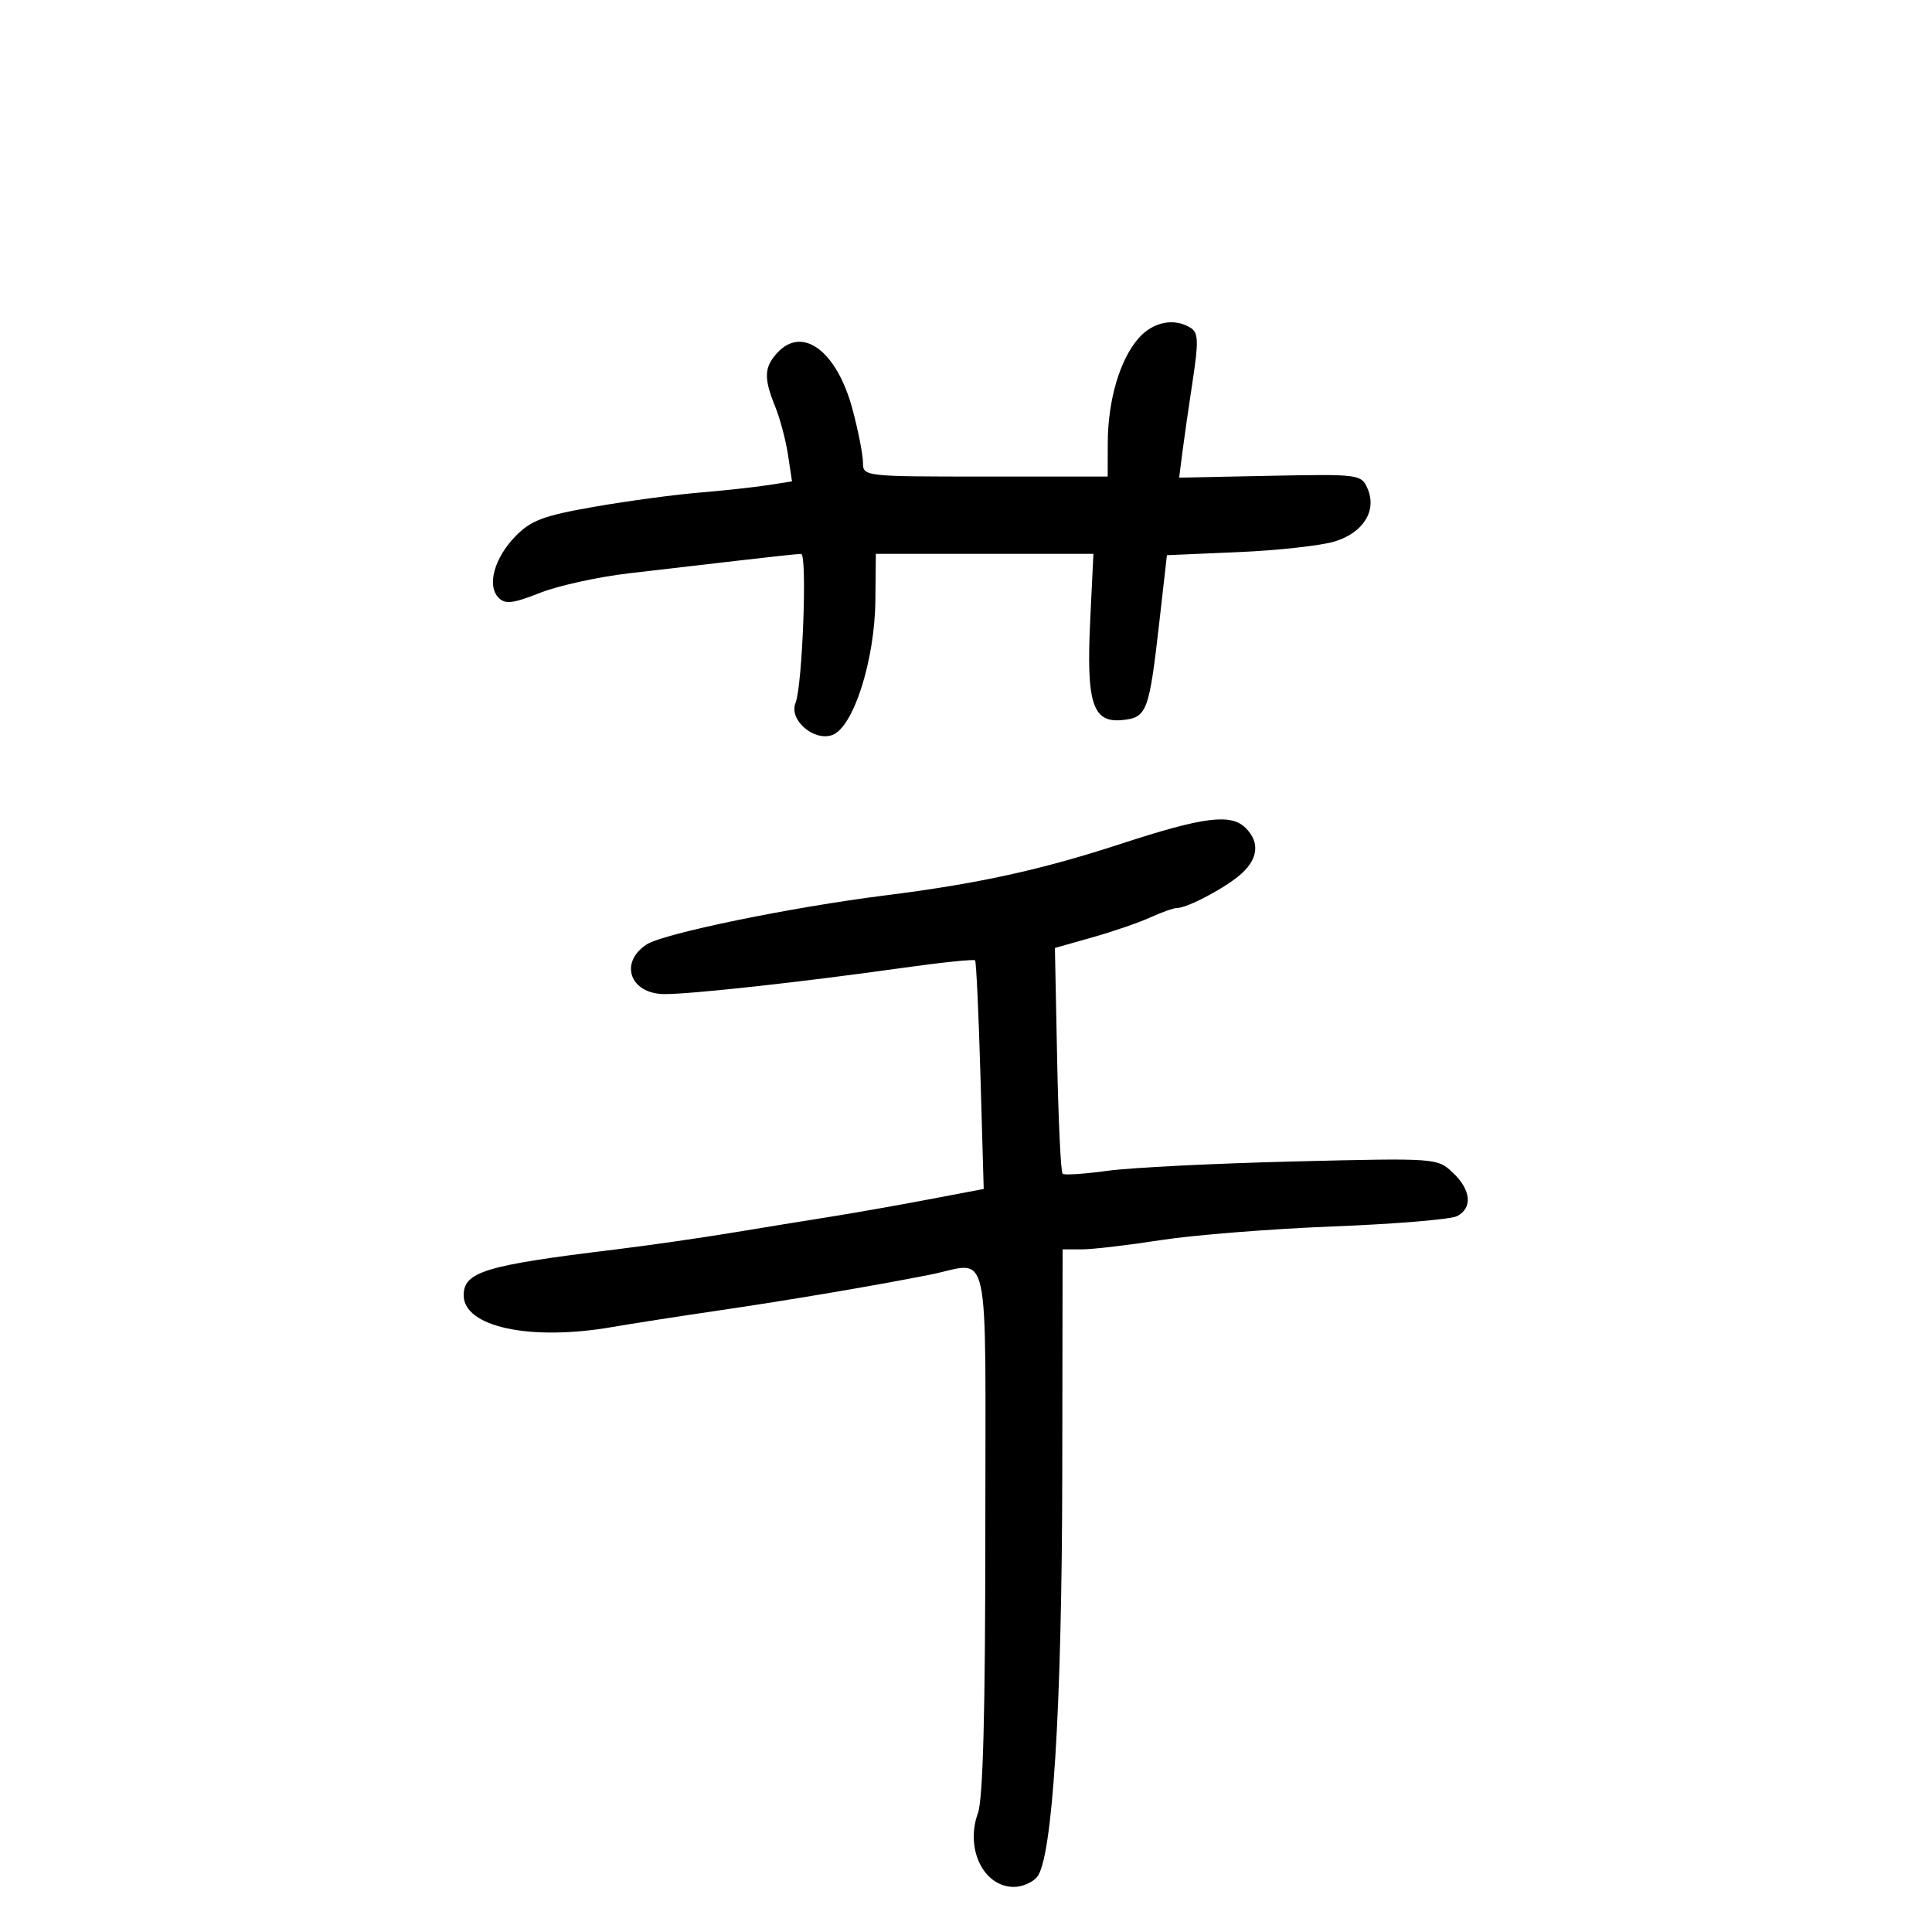 <svg xmlns="http://www.w3.org/2000/svg" width="300" height="300" viewBox="0 0 300 300" version="1.1">
	<path d="M 176.763 52.558 C 173.879 55.875, 172.034 62.165, 172.015 68.750 L 172 74 153 74 C 134.132 74, 134 73.985, 134 71.816 C 134 70.614, 133.271 66.902, 132.380 63.566 C 129.957 54.489, 124.585 50.486, 120.655 54.829 C 118.643 57.052, 118.585 58.732, 120.368 63.128 C 121.120 64.983, 122.017 68.356, 122.360 70.624 L 122.983 74.747 119.242 75.333 C 117.184 75.655, 112.350 76.180, 108.500 76.500 C 104.650 76.821, 97.318 77.813, 92.207 78.706 C 84.410 80.069, 82.455 80.801, 80.057 83.253 C 76.761 86.624, 75.572 90.911, 77.408 92.800 C 78.443 93.865, 79.609 93.731, 83.853 92.058 C 86.703 90.935, 92.964 89.563, 97.767 89.009 C 102.570 88.456, 110.325 87.556, 115 87.009 C 119.675 86.463, 123.901 86.012, 124.392 86.008 C 125.378 85.999, 124.610 106.491, 123.523 109.173 C 122.472 111.768, 126.371 115.162, 129.226 114.137 C 132.504 112.961, 135.833 102.583, 135.927 93.250 L 136 86 152.892 86 L 169.785 86 169.290 96.250 C 168.665 109.180, 169.643 112.258, 174.231 111.813 C 178.112 111.437, 178.433 110.584, 180.048 96.355 L 181.199 86.210 192.349 85.729 C 198.482 85.465, 205.210 84.716, 207.299 84.064 C 211.756 82.674, 213.854 79.229, 212.327 75.808 C 211.369 73.659, 210.955 73.606, 197.220 73.883 L 183.099 74.167 183.586 70.333 C 183.854 68.225, 184.578 63.195, 185.194 59.156 C 186.127 53.045, 186.079 51.663, 184.907 50.922 C 182.343 49.298, 179.016 49.966, 176.763 52.558 M 174 131.046 C 161.644 135.083, 151.782 137.240, 137.500 139.030 C 122.931 140.856, 103.005 144.951, 100.408 146.653 C 96.094 149.479, 97.830 154.331, 103.165 154.362 C 107.262 154.386, 124.654 152.476, 139.791 150.341 C 146.001 149.465, 151.230 148.917, 151.411 149.124 C 151.593 149.331, 151.968 157.402, 152.245 167.061 L 152.750 184.622 144.125 186.259 C 139.381 187.159, 132.575 188.361, 129 188.928 C 125.425 189.496, 118.450 190.630, 113.500 191.447 C 108.550 192.264, 100.450 193.425, 95.500 194.026 C 75.317 196.478, 72 197.482, 72 201.137 C 72 206.061, 82.358 208.270, 95.083 206.059 C 98.062 205.542, 105.450 204.392, 111.500 203.505 C 122.588 201.879, 135.424 199.708, 144.326 197.952 C 153.980 196.048, 153 191.557, 153 237.679 C 153 265.749, 152.645 279.341, 151.854 281.528 C 149.843 287.090, 152.725 293, 157.449 293 C 158.717 293, 160.329 292.308, 161.031 291.462 C 163.432 288.569, 164.892 265.371, 164.947 229.250 L 165 194 168.011 194 C 169.667 194, 175.179 193.353, 180.261 192.562 C 185.342 191.771, 197.375 190.817, 207 190.441 C 216.625 190.065, 225.287 189.347, 226.250 188.844 C 228.705 187.562, 228.427 184.750, 225.582 182.077 C 223.177 179.818, 223.037 179.808, 200.832 180.354 C 188.549 180.656, 175.575 181.305, 172 181.798 C 168.425 182.290, 165.275 182.500, 165 182.264 C 164.725 182.028, 164.344 174.042, 164.153 164.517 L 163.806 147.198 169.653 145.544 C 172.869 144.633, 176.918 143.239, 178.651 142.444 C 180.384 141.650, 182.228 141, 182.747 141 C 184.384 141, 190.406 137.799, 192.750 135.683 C 195.386 133.303, 195.628 130.771, 193.429 128.571 C 191.144 126.287, 186.922 126.824, 174 131.046" stroke="none" fill="black" fill-rule="evenodd"/>
</svg>